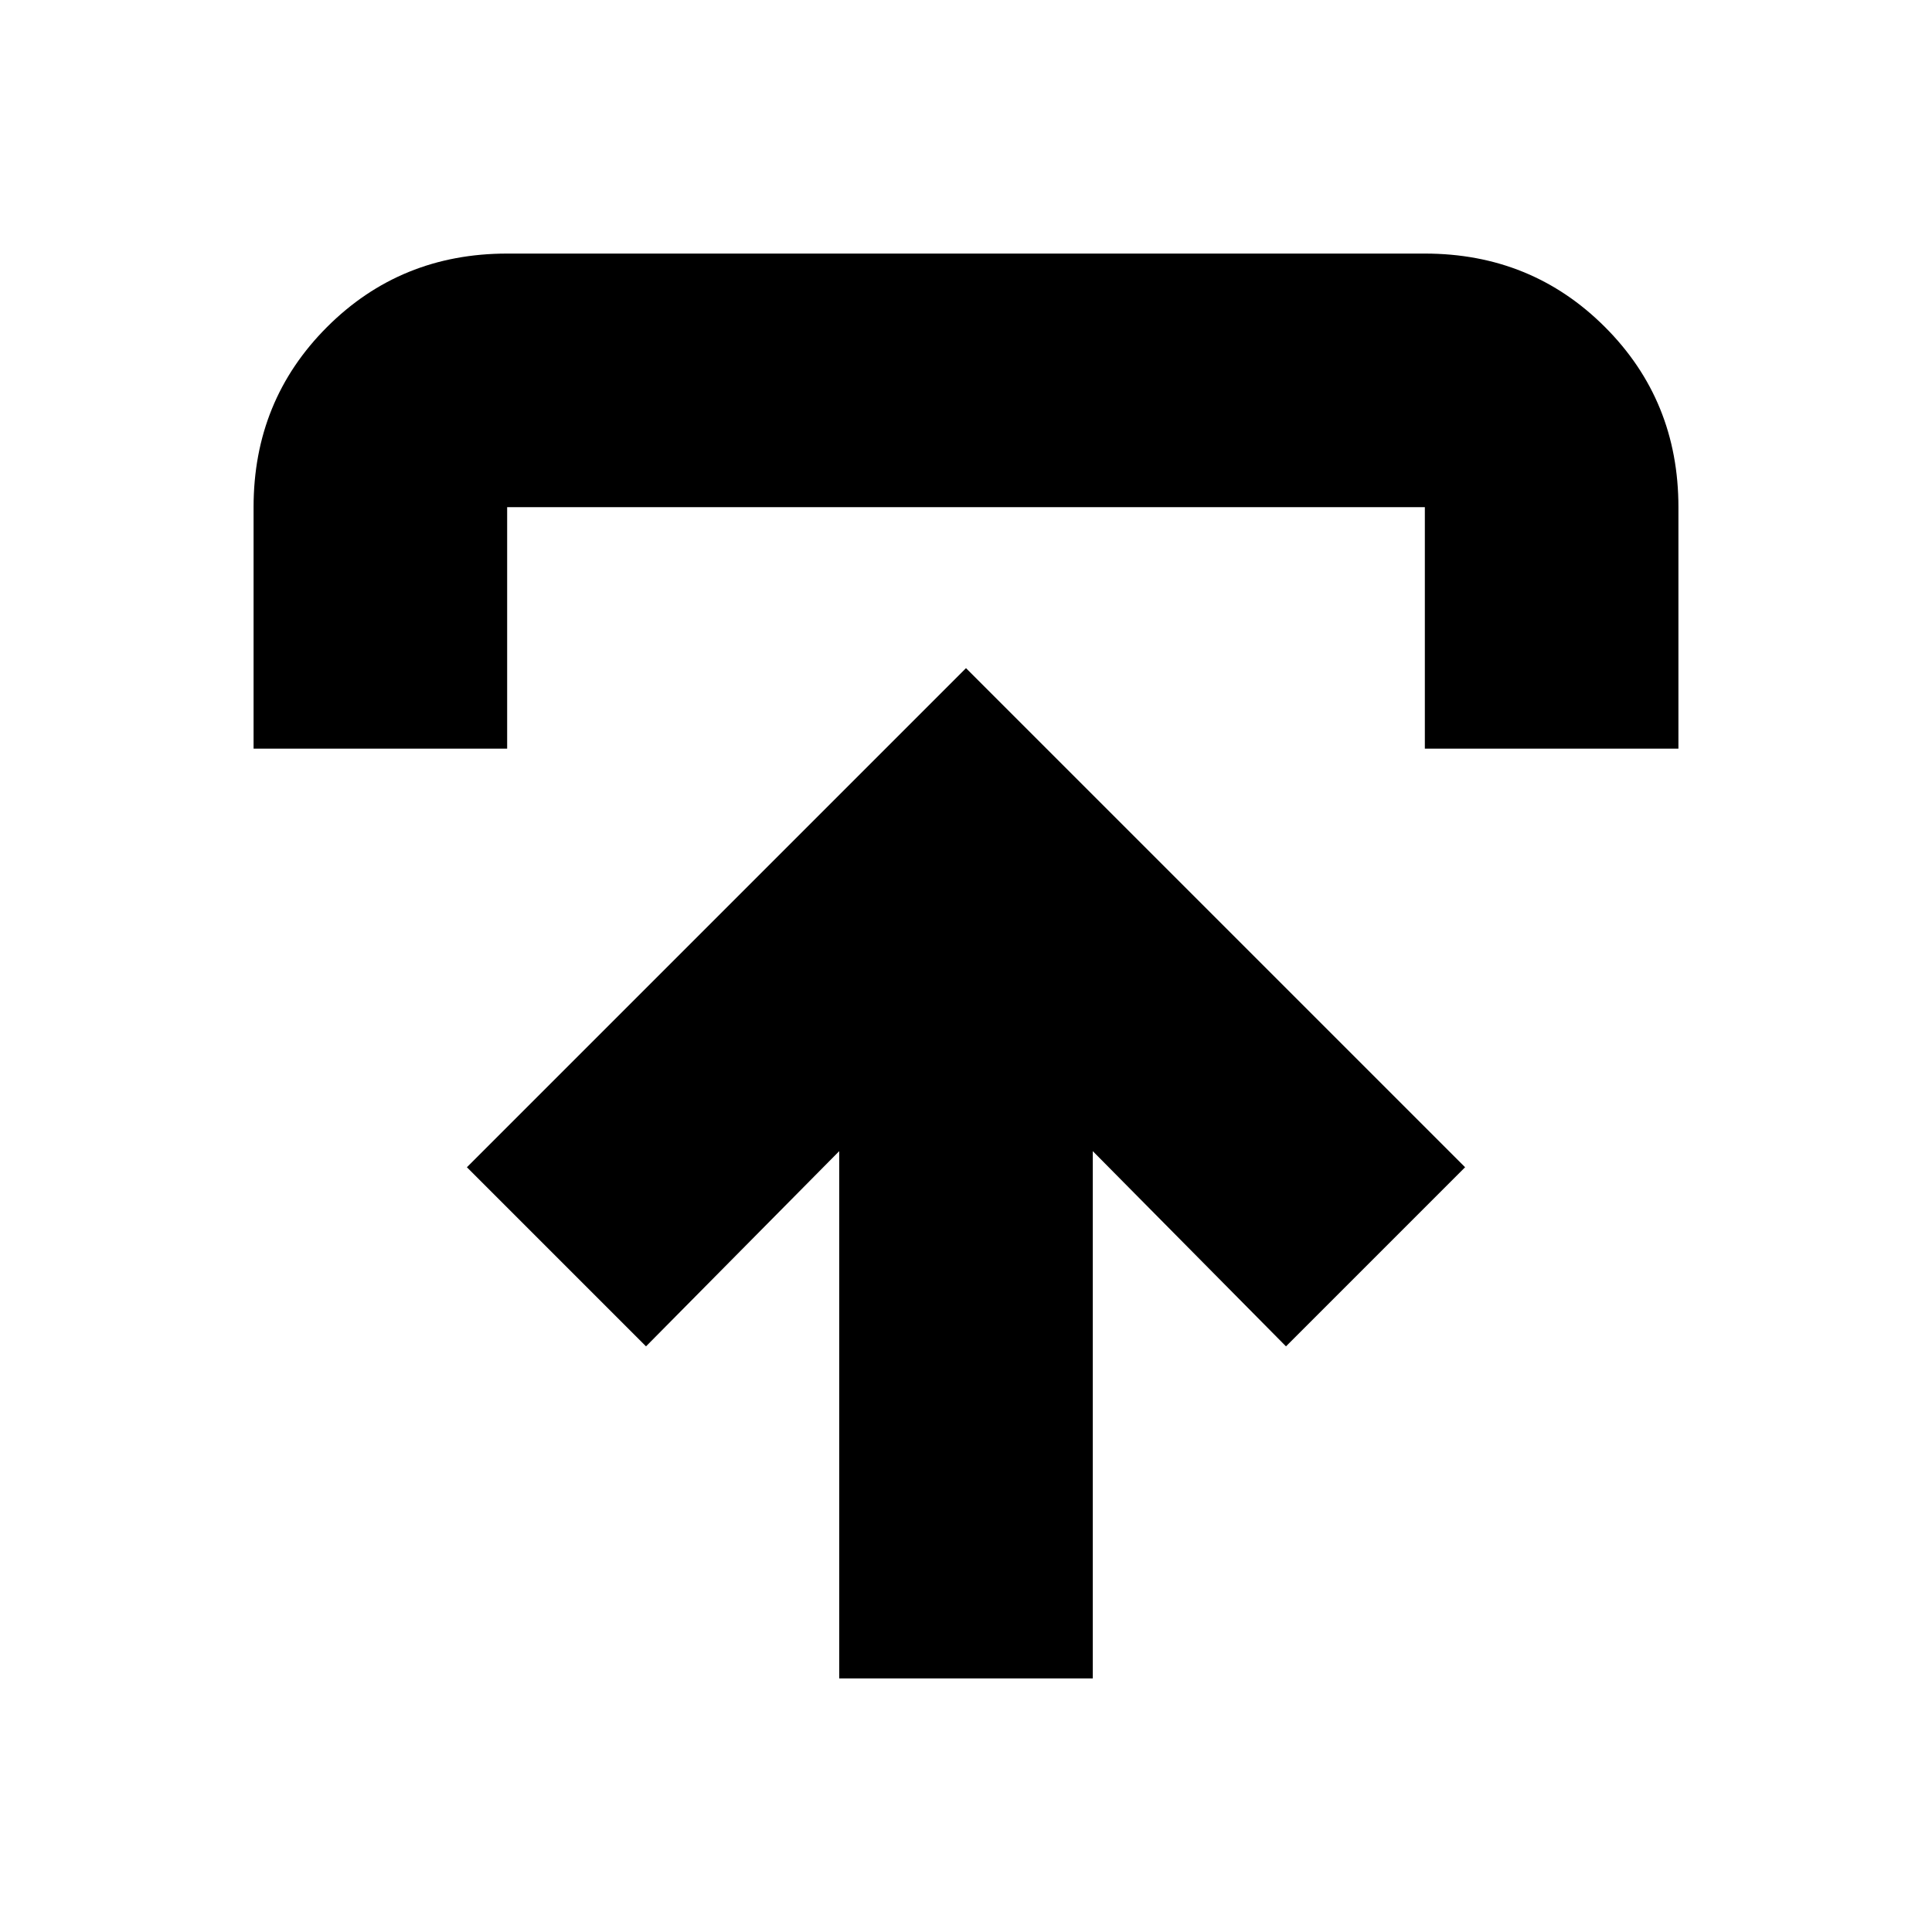 <svg xmlns="http://www.w3.org/2000/svg" height="24" viewBox="0 -960 960 960" width="24"><path d="M417-126v-262l-96 97-89-89 248-248 248 248-89 89-96-97v262H417ZM126-588v-120q0-53 36.5-89.5T252-834h456q53 0 89.5 36.5T834-708v120H708v-120H252v120H126Z"/></svg>
